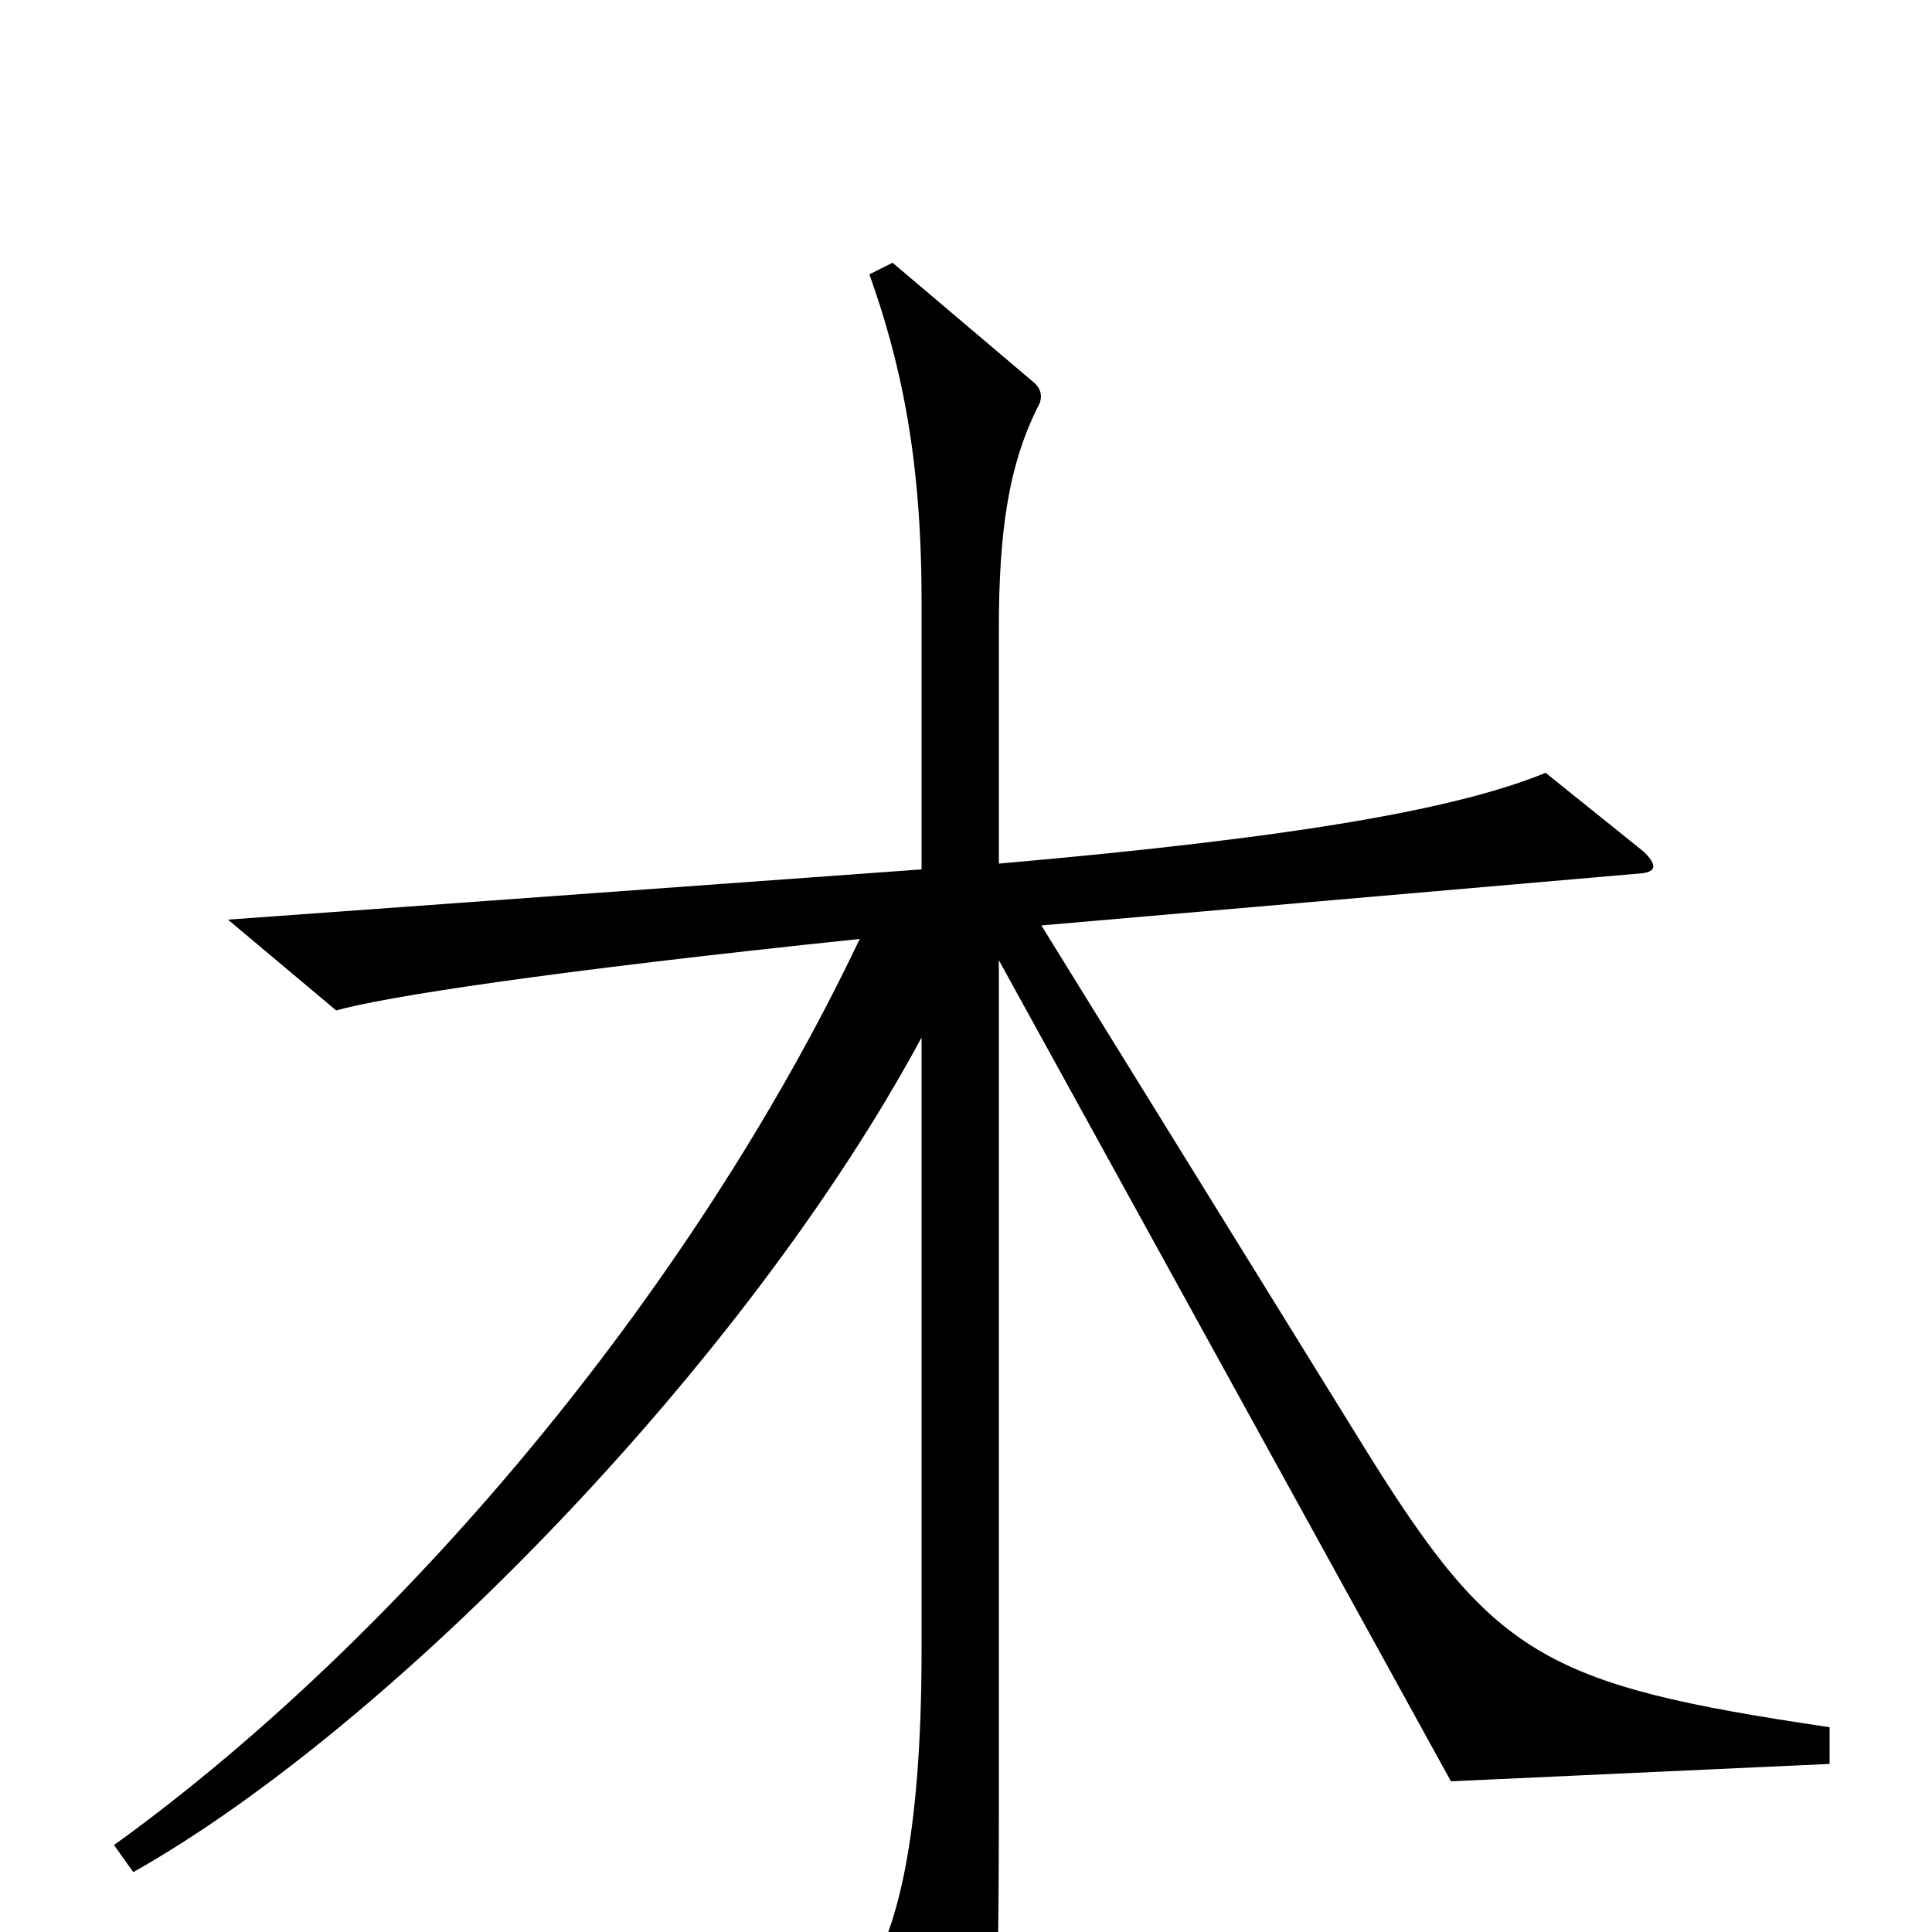 <svg xmlns="http://www.w3.org/2000/svg" viewBox="0 -1000 1000 1000">
	<path fill="#000000" d="M947 -87V-106C798 -128 773 -143 706 -251L539 -521L850 -548C858 -549 857 -553 851 -559L800 -600C756 -582 677 -567 517 -553V-674C517 -725 522 -760 538 -791C540 -796 538 -800 534 -803L462 -864L450 -858C466 -813 477 -764 477 -689V-550L118 -524L174 -477C199 -484 282 -497 445 -514C357 -329 206 -151 59 -45L69 -31C202 -106 386 -294 477 -463V-146C477 -47 464 1 447 26L492 108C496 116 501 117 505 110C514 91 517 64 517 -60V-503L751 -78Z"/>
</svg>